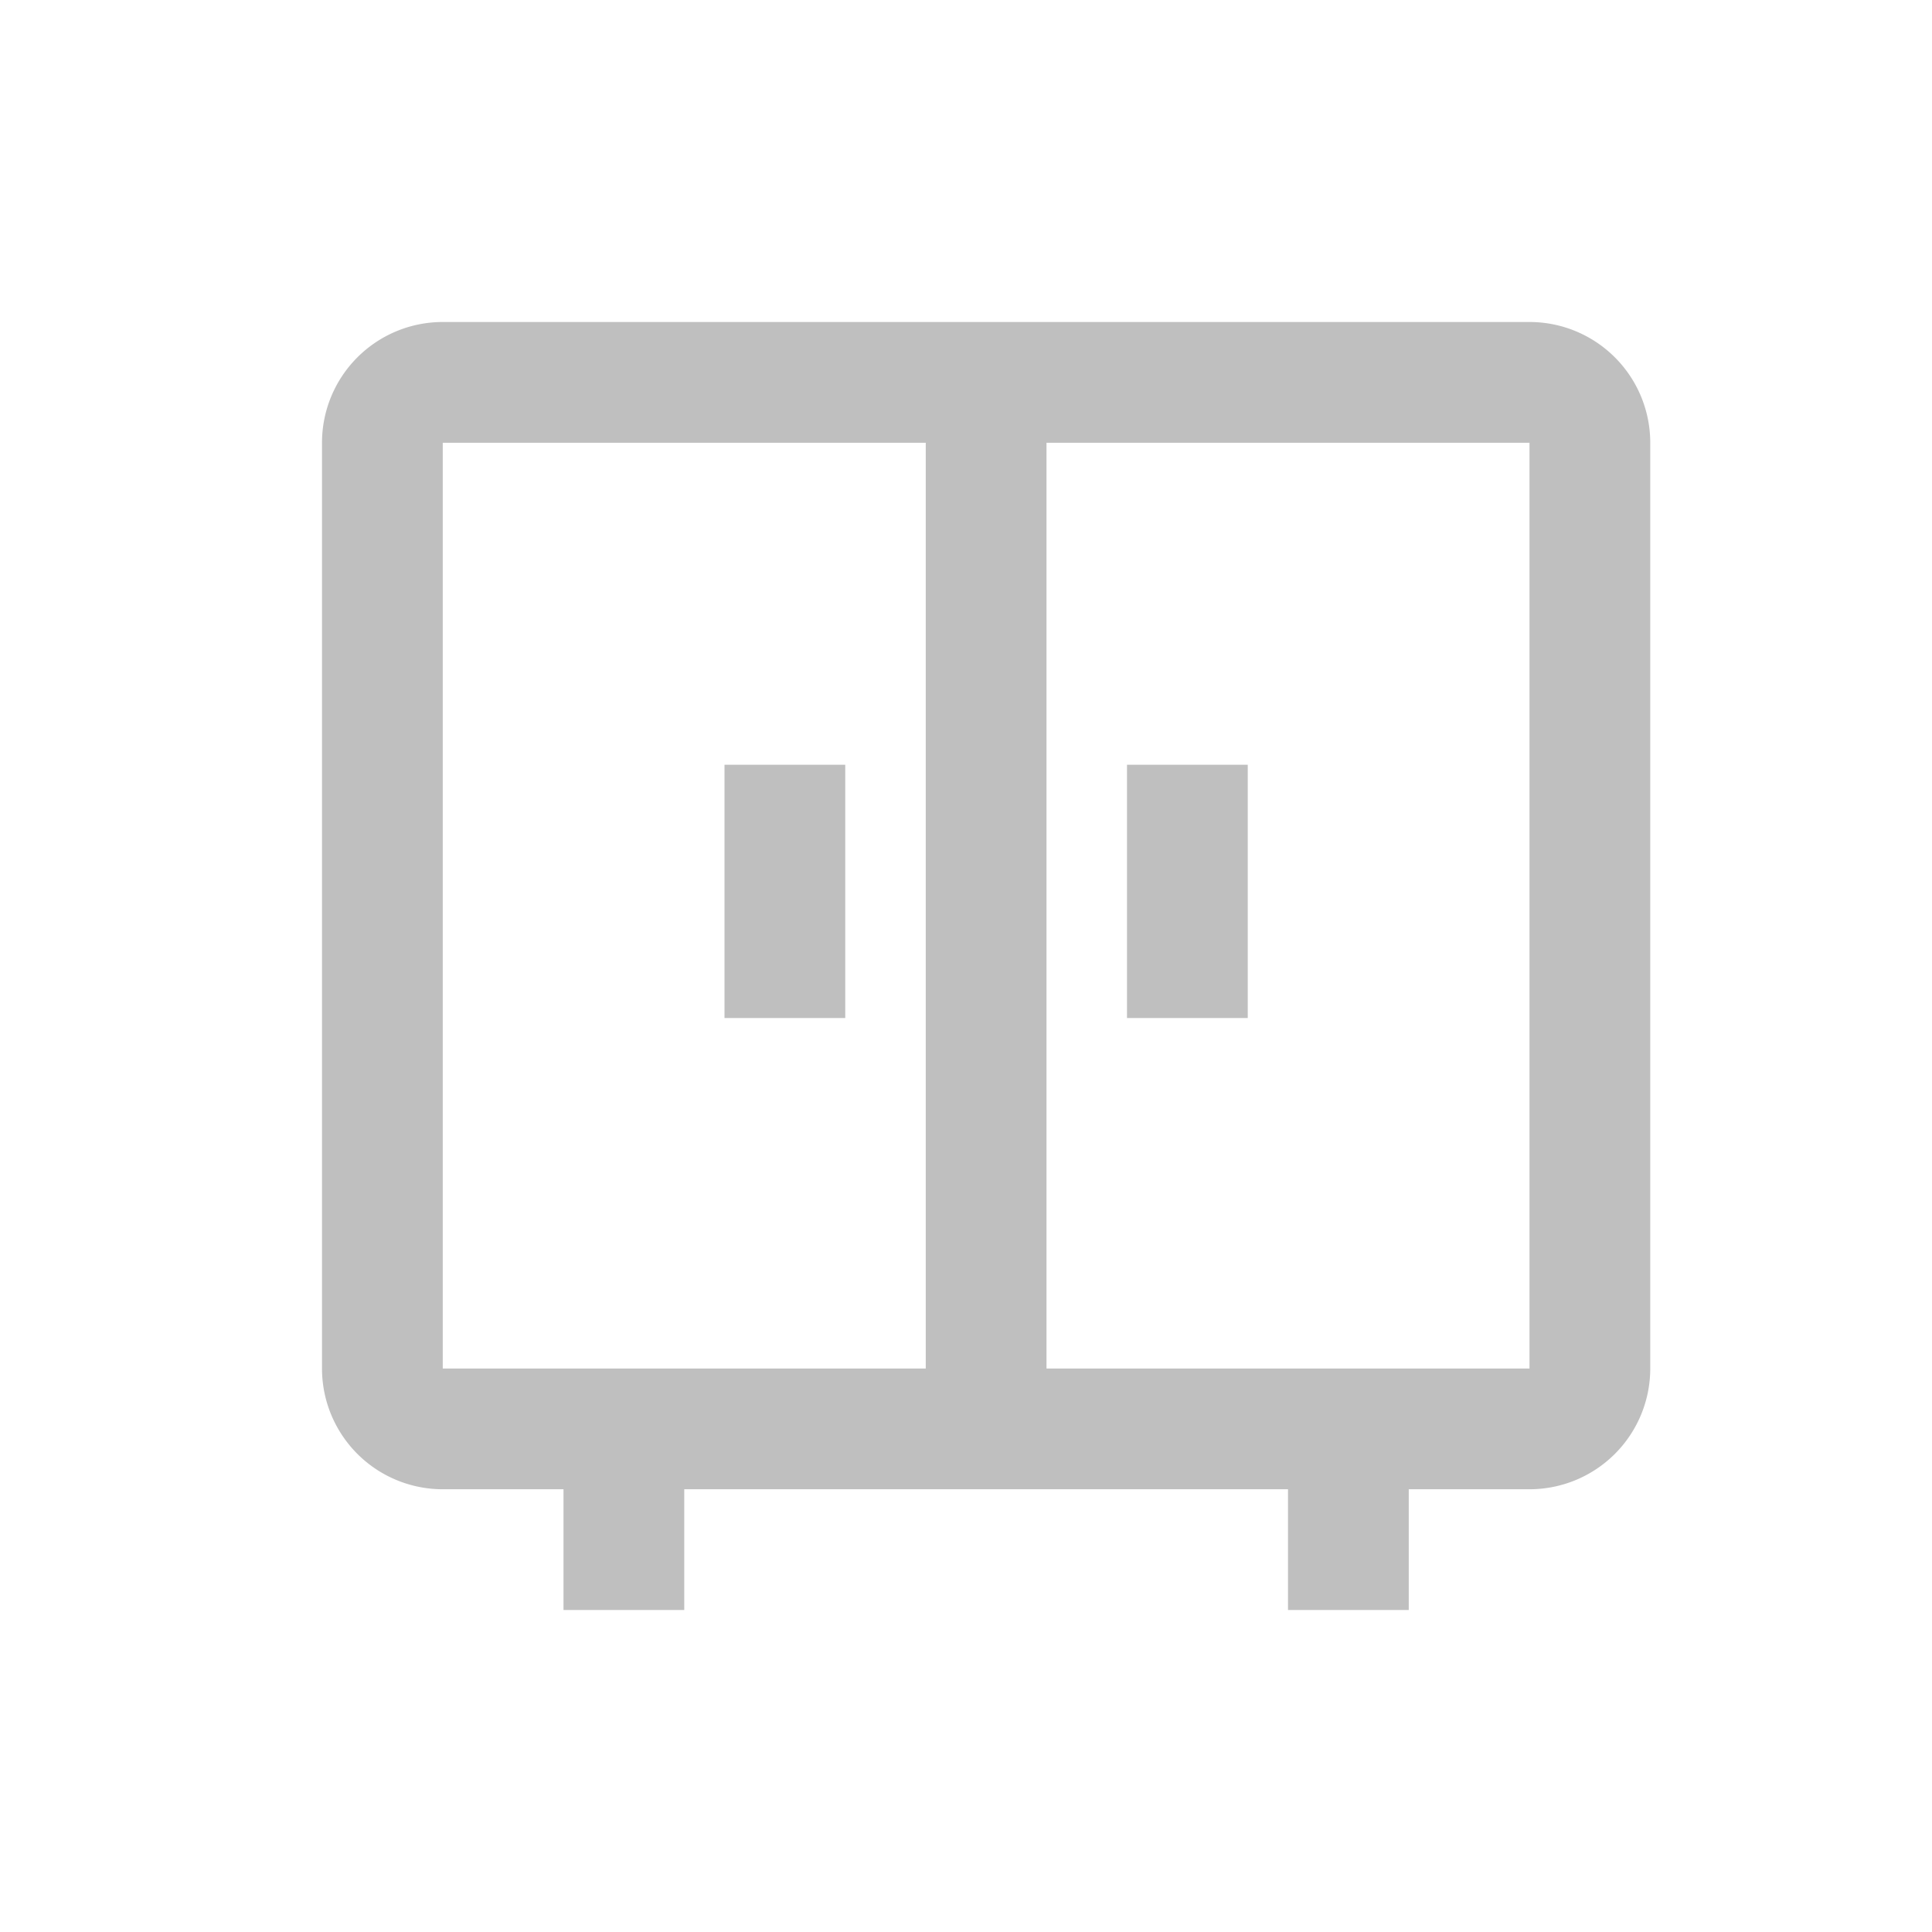 <?xml version="1.0" standalone="no"?><!DOCTYPE svg PUBLIC "-//W3C//DTD SVG 1.1//EN" "http://www.w3.org/Graphics/SVG/1.1/DTD/svg11.dtd"><svg class="icon" width="16px" height="16.00px" viewBox="0 0 1024 1024" version="1.1" xmlns="http://www.w3.org/2000/svg"><path fill="#bfbfbf" d="M810.667 170.667a64 64 0 0 1 64 64v490.667a64 64 0 0 1-64 64h-64v64h-64v-64H362.667v64h-64v-64h-64a64 64 0 0 1-64-64V234.667a64 64 0 0 1 64-64h576z m-320 64H234.667v490.667h256V234.667z m320 0H554.667v490.667h256V234.667z m-362.667 170.667v134.251h-64V405.333h64z m213.333 0v134.251h-64V405.333h64z" /></svg>